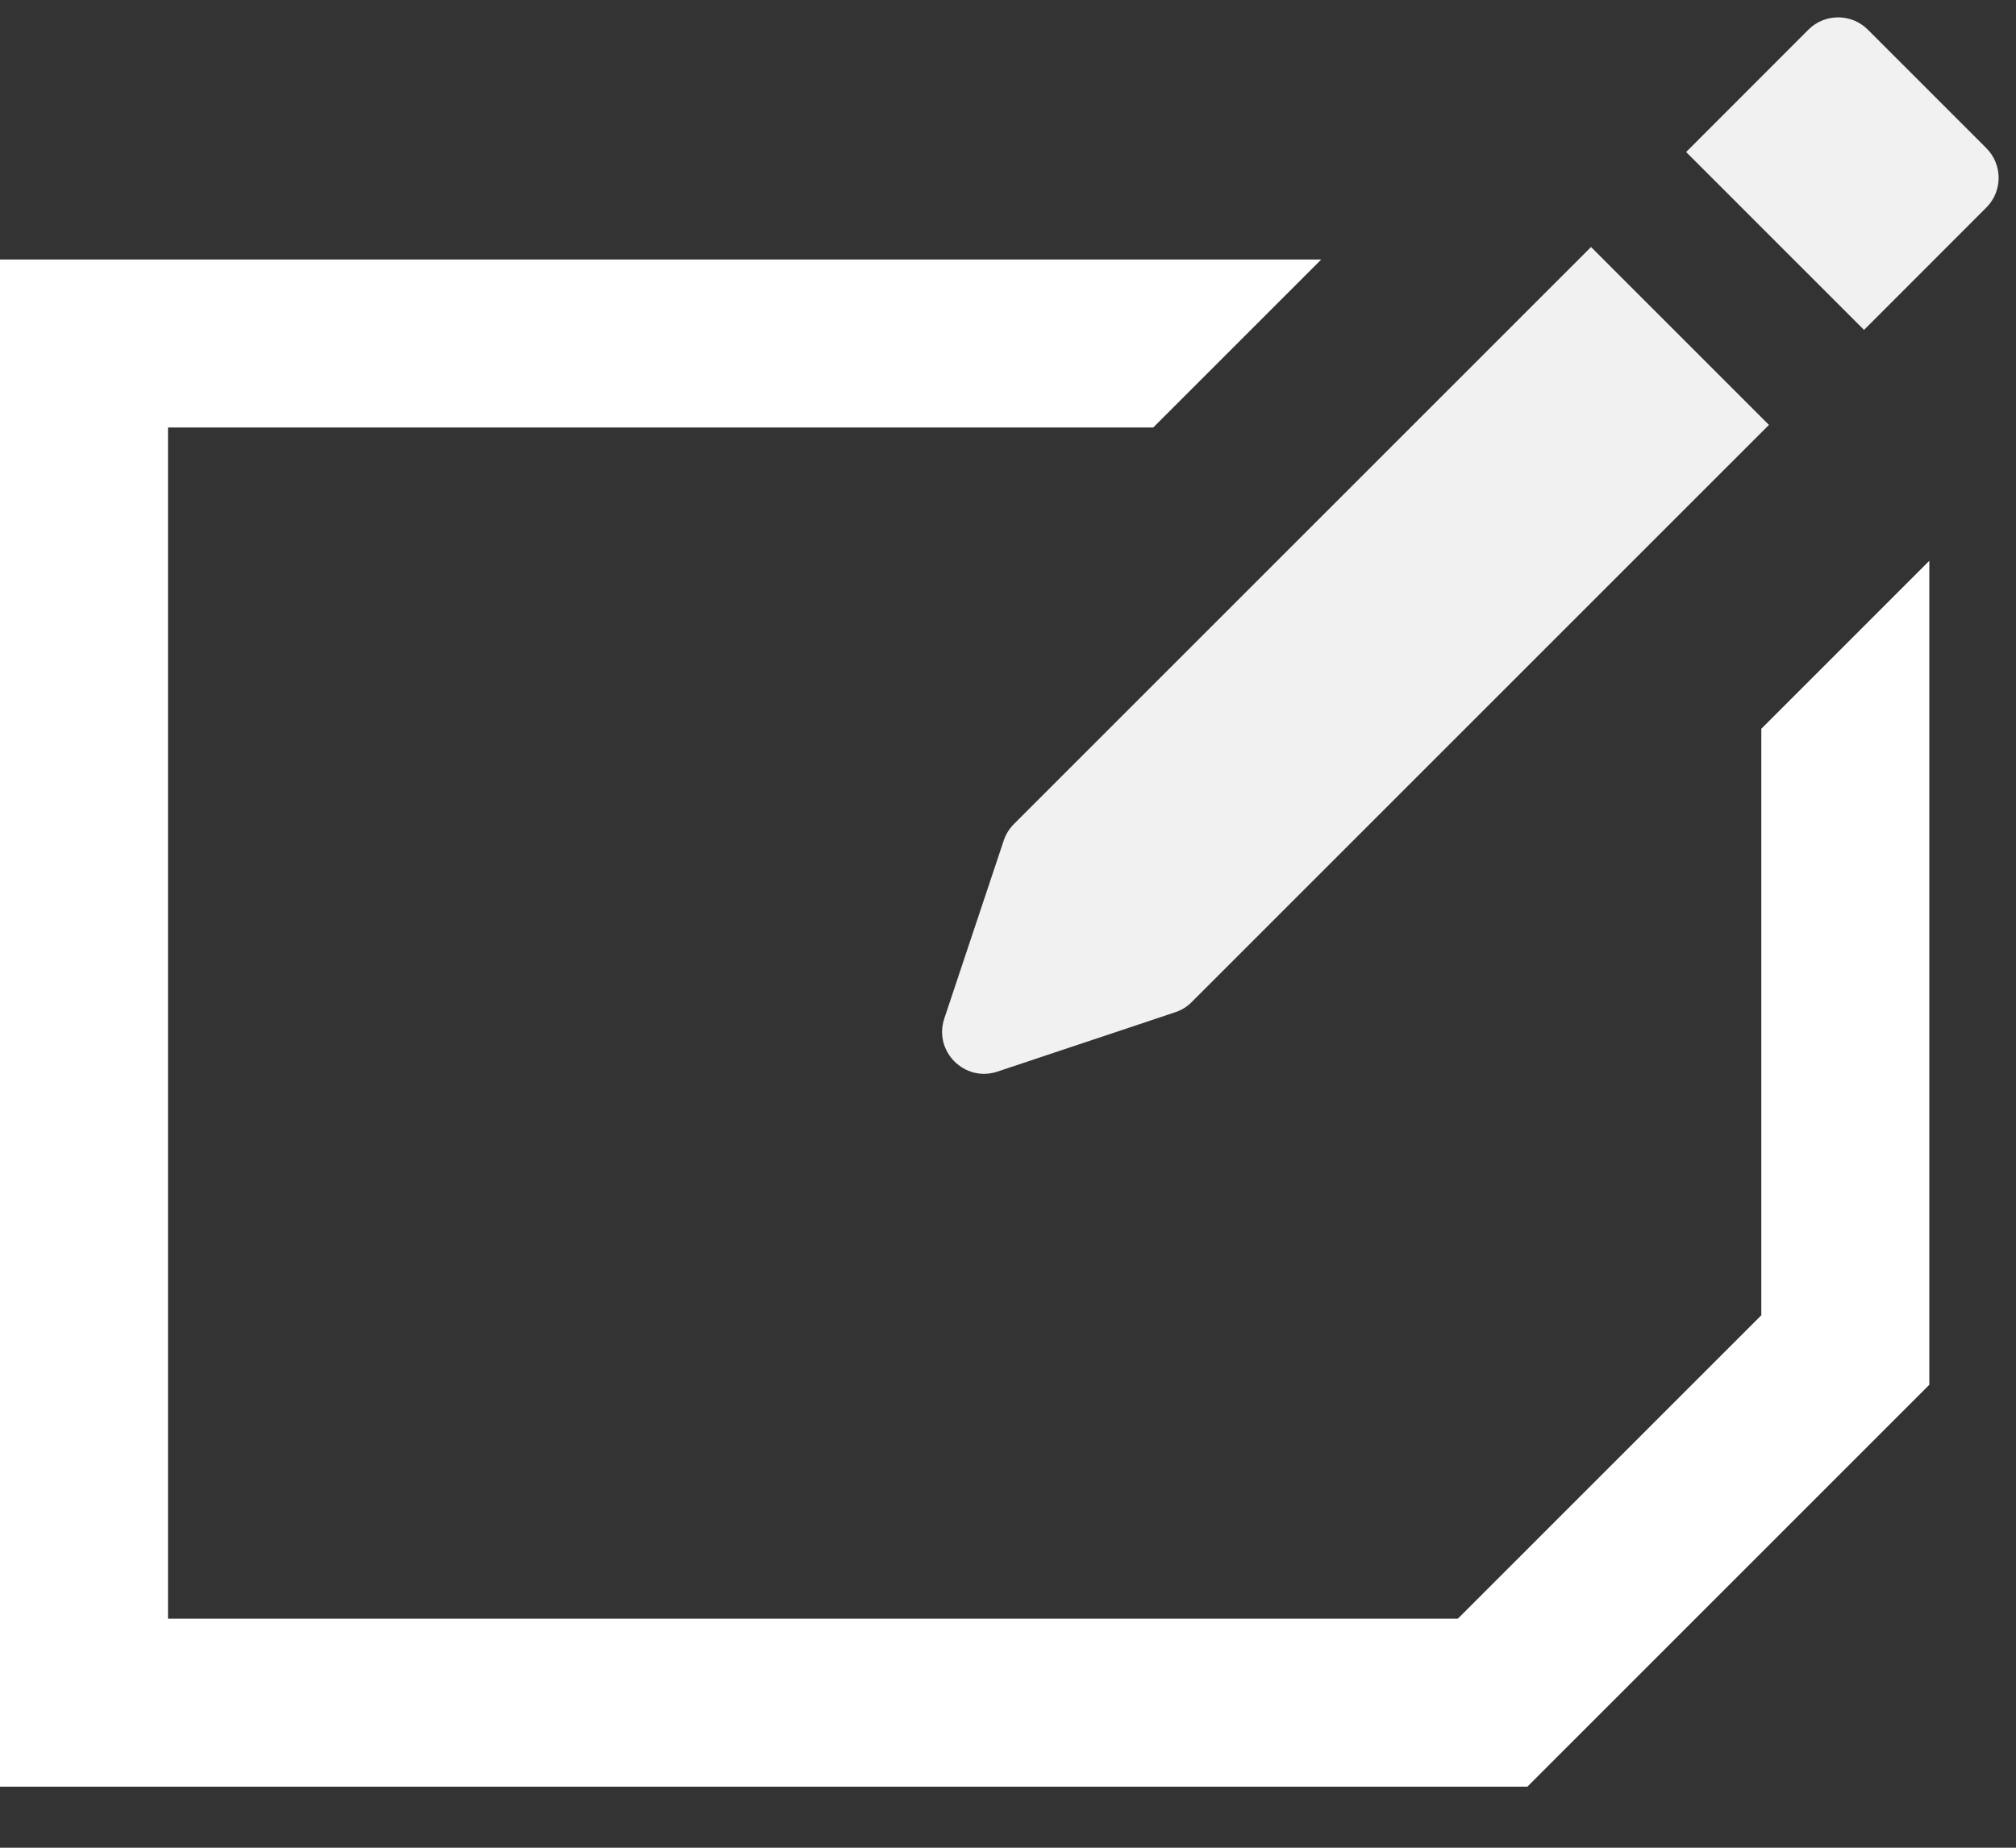 <svg width="24" height="22" viewBox="0 0 24 22" fill="none" xmlns="http://www.w3.org/2000/svg">
<rect x="0" y="0" width="24" height="22" fill="#333333" stroke="none"/>
<path fill-rule="evenodd" clip-rule="evenodd" d="M15.729 3.09H2H1.90735e-06V5.09L0 19.273V21.273H2L18.183 21.273L22.968 16.488L22.968 6.677L20.968 8.677L20.968 15.66L17.355 19.273L2 19.273L2 5.09H13.729L15.729 3.09Z" fill="white"/>
<path fill-rule="evenodd" clip-rule="evenodd" d="M22.236 0.353L23.647 1.764C23.842 1.96 23.842 2.276 23.647 2.471L22.191 3.928L20.073 1.81L21.529 0.353C21.724 0.158 22.041 0.158 22.236 0.353ZM18.941 2.941L12.069 9.813C12.015 9.868 11.973 9.935 11.949 10.008L11.242 12.126C11.111 12.517 11.483 12.889 11.874 12.759L13.992 12.052C14.066 12.027 14.133 11.986 14.187 11.931L21.059 5.059L18.941 2.941Z" fill="white" fill-opacity="0.93"/>
</svg>
